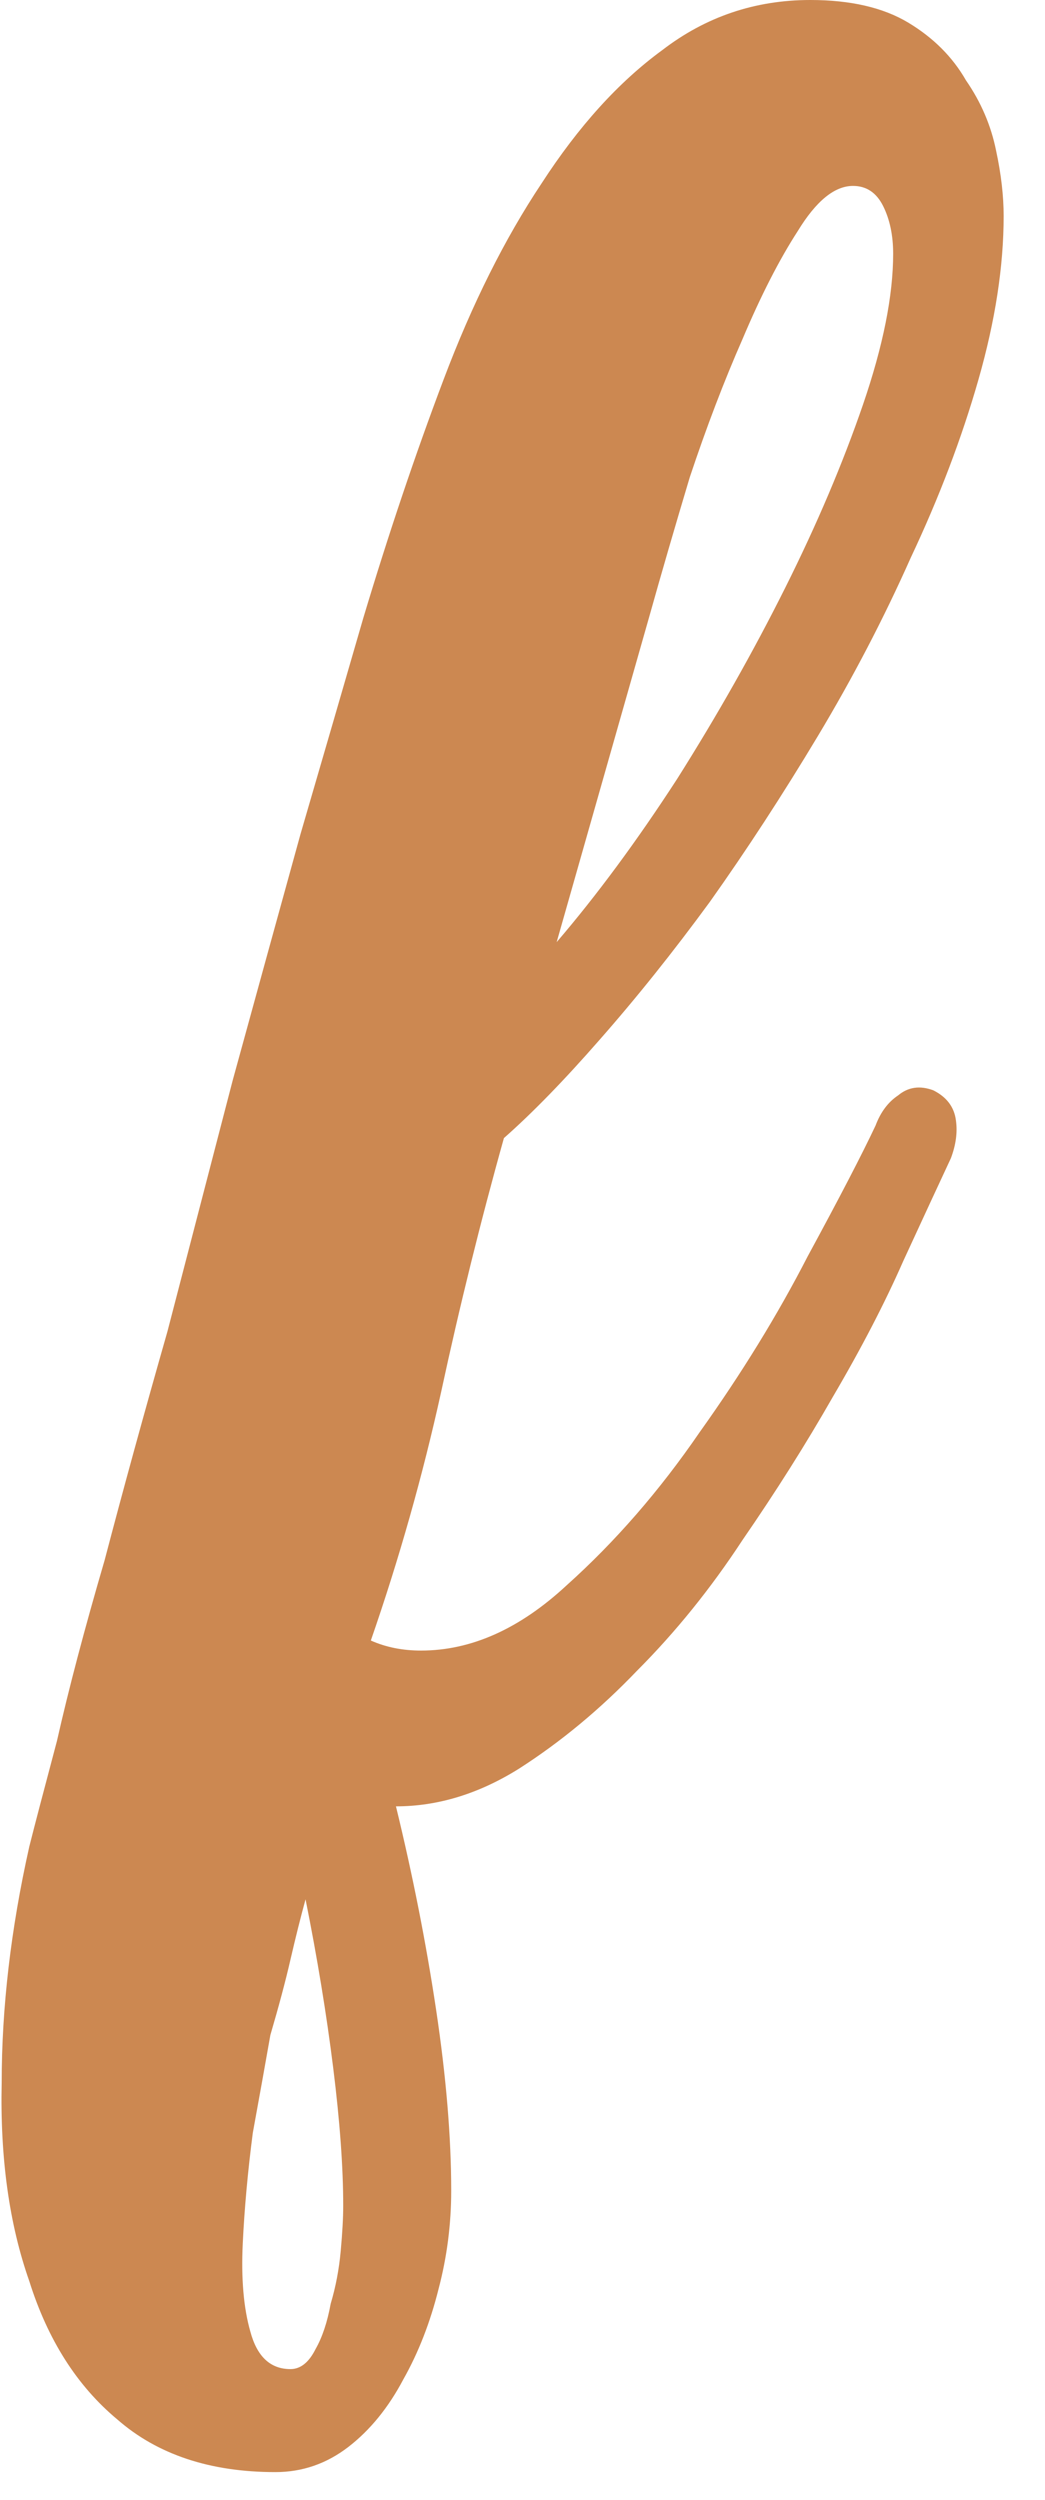 <?xml version="1.0" encoding="UTF-8" standalone="no"?><svg width='23' height='55' viewBox='0 0 23 55' fill='none' xmlns='http://www.w3.org/2000/svg'>
<path d='M20.542 23.986C20.837 24.134 21.003 24.355 21.04 24.65C21.076 24.908 21.04 25.184 20.929 25.479C20.671 26.031 20.321 26.787 19.879 27.745C19.474 28.666 18.958 29.661 18.331 30.729C17.742 31.761 17.079 32.811 16.342 33.88C15.642 34.948 14.868 35.906 14.021 36.754C13.21 37.601 12.344 38.319 11.423 38.909C10.539 39.462 9.636 39.738 8.715 39.738C9.083 41.249 9.378 42.741 9.599 44.215C9.82 45.689 9.931 47.015 9.931 48.194C9.931 48.931 9.838 49.65 9.654 50.35C9.47 51.087 9.212 51.75 8.88 52.339C8.549 52.966 8.144 53.463 7.665 53.832C7.186 54.2 6.651 54.384 6.062 54.384C4.625 54.384 3.464 53.998 2.58 53.224C1.696 52.487 1.051 51.474 0.645 50.184C0.203 48.931 0.001 47.476 0.037 45.818C0.037 44.16 0.24 42.428 0.645 40.622C0.756 40.18 0.959 39.407 1.253 38.301C1.511 37.159 1.861 35.832 2.303 34.322C2.709 32.774 3.169 31.098 3.685 29.292C4.164 27.45 4.643 25.608 5.122 23.765C5.638 21.886 6.135 20.081 6.614 18.349C7.13 16.58 7.591 14.996 7.996 13.596C8.549 11.754 9.138 10.003 9.765 8.345C10.391 6.687 11.11 5.25 11.92 4.034C12.731 2.782 13.615 1.805 14.573 1.105C15.531 0.368 16.618 -0 17.834 -0C18.718 -0 19.437 0.166 19.989 0.497C20.542 0.829 20.966 1.253 21.261 1.768C21.592 2.247 21.813 2.763 21.924 3.316C22.035 3.832 22.09 4.311 22.09 4.753C22.09 5.858 21.905 7.056 21.537 8.345C21.169 9.635 20.671 10.943 20.045 12.27C19.455 13.596 18.774 14.904 18 16.194C17.226 17.483 16.434 18.699 15.623 19.841C14.813 20.947 14.002 21.96 13.191 22.881C12.418 23.765 11.718 24.484 11.091 25.037C10.575 26.879 10.115 28.74 9.71 30.619C9.304 32.461 8.788 34.285 8.162 36.09C8.494 36.238 8.862 36.311 9.267 36.311C10.373 36.311 11.441 35.832 12.473 34.874C13.541 33.916 14.518 32.793 15.402 31.503C16.323 30.213 17.116 28.924 17.779 27.634C18.479 26.345 18.976 25.387 19.271 24.76C19.382 24.465 19.547 24.244 19.768 24.097C19.989 23.913 20.247 23.876 20.542 23.986ZM18.774 4.09C18.368 4.09 17.963 4.421 17.558 5.084C17.152 5.711 16.747 6.503 16.342 7.461C15.937 8.382 15.55 9.395 15.181 10.501C14.85 11.606 14.555 12.62 14.297 13.541L12.252 20.726C13.136 19.694 14.021 18.496 14.905 17.133C15.789 15.733 16.581 14.333 17.281 12.933C17.981 11.533 18.552 10.188 18.995 8.898C19.437 7.608 19.658 6.503 19.658 5.582C19.658 5.177 19.584 4.827 19.437 4.532C19.289 4.237 19.068 4.09 18.774 4.09ZM6.393 52.118C6.614 52.118 6.799 51.971 6.946 51.676C7.093 51.418 7.204 51.087 7.278 50.681C7.388 50.313 7.462 49.926 7.499 49.521C7.536 49.115 7.554 48.784 7.554 48.526C7.554 47.678 7.48 46.665 7.333 45.486C7.186 44.307 6.983 43.073 6.725 41.783C6.614 42.188 6.504 42.63 6.393 43.109C6.283 43.589 6.135 44.141 5.951 44.768C5.841 45.394 5.712 46.112 5.564 46.923C5.454 47.77 5.38 48.581 5.343 49.355C5.306 50.129 5.362 50.773 5.509 51.289C5.656 51.842 5.951 52.118 6.393 52.118Z' fill='#CC8851'/>
</svg>
